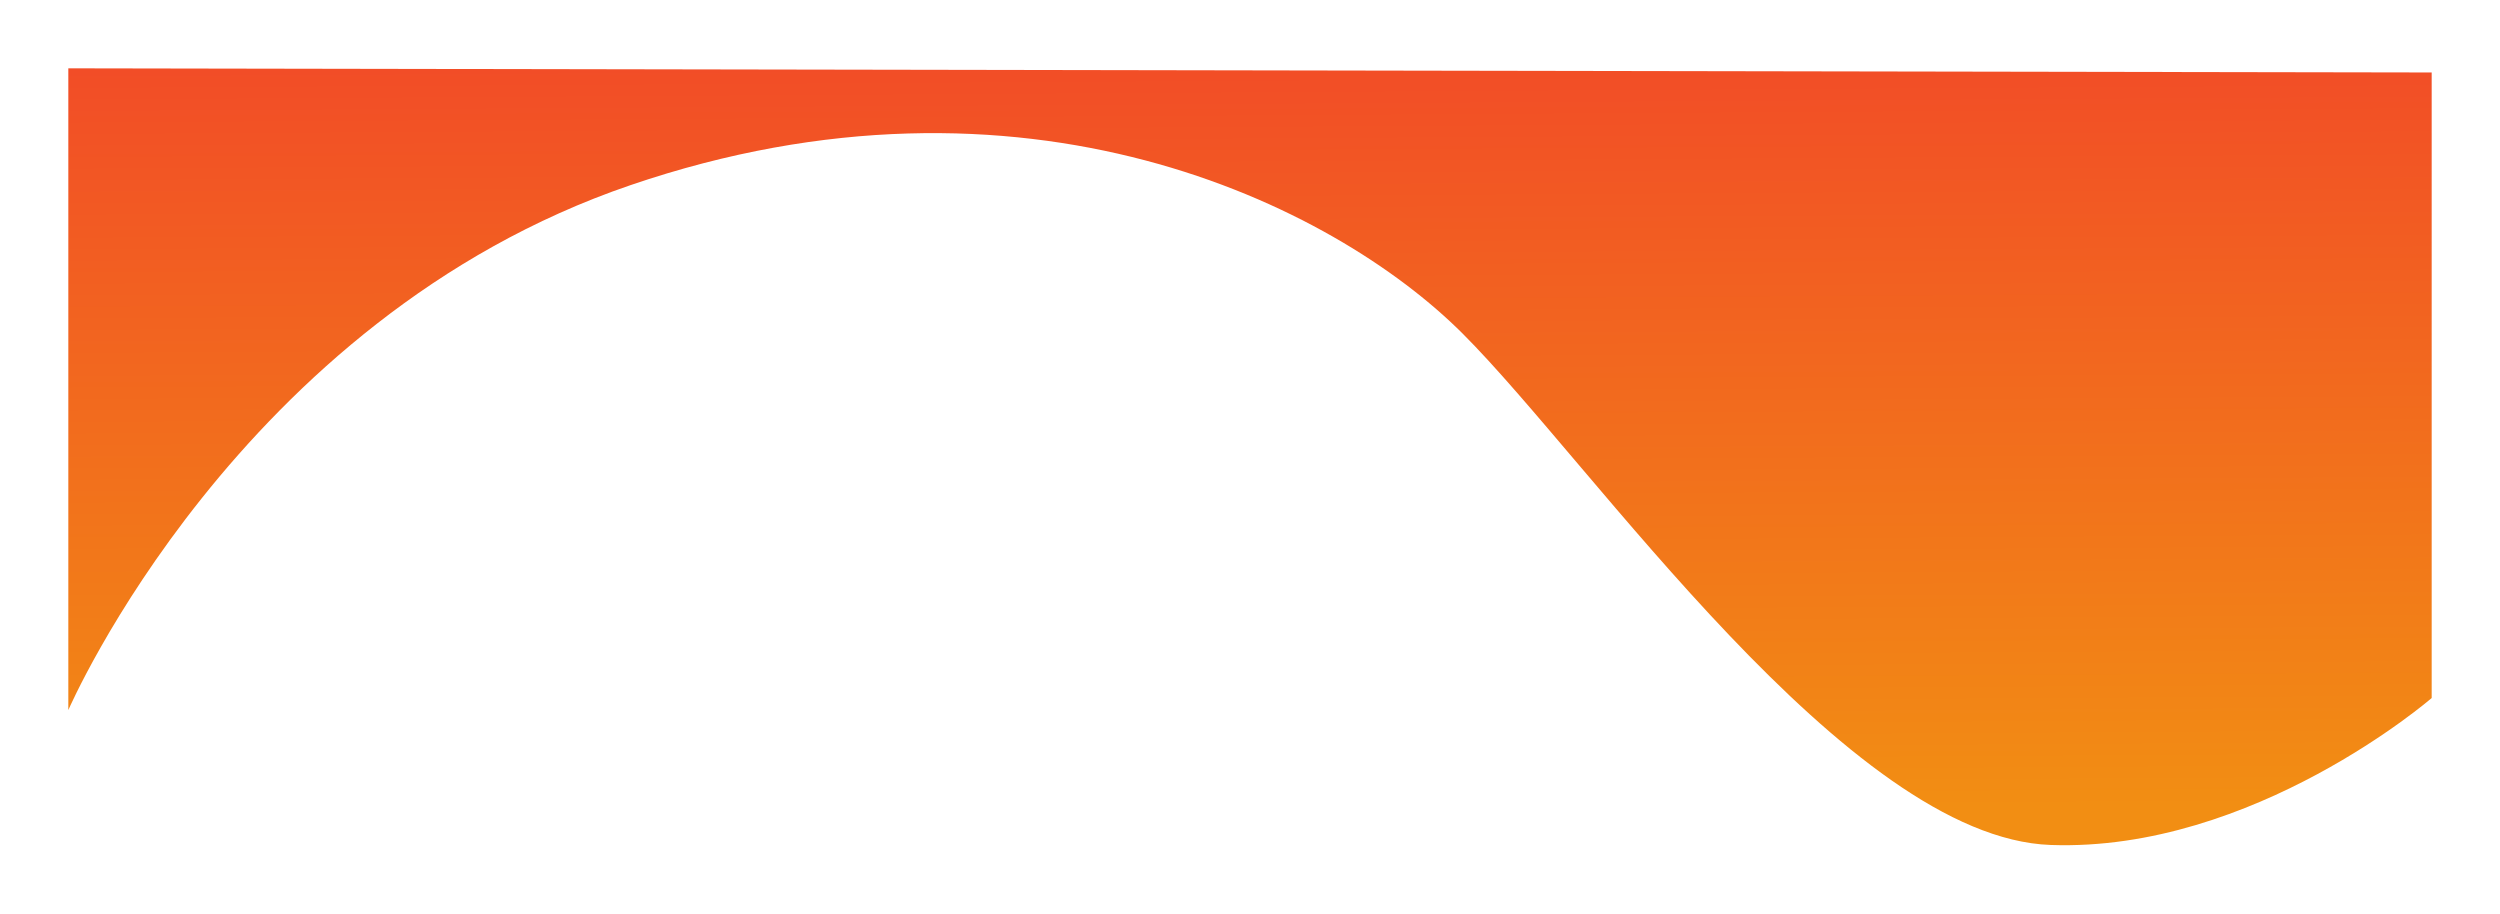 <svg xmlns="http://www.w3.org/2000/svg" xmlns:xlink="http://www.w3.org/1999/xlink" width="2030.925" height="742.129" viewBox="0 0 2030.925 742.129">
  <defs>
    <linearGradient id="linear-gradient" x1="0.5" x2="0.517" y2="0.951" gradientUnits="objectBoundingBox">
      <stop offset="0" stop-color="#f24c27"/>
      <stop offset="1" stop-color="#f28e13"/>
    </linearGradient>
    <filter id="top-third" x="0" y="0" width="2030.925" height="742.129" filterUnits="userSpaceOnUse">
      <feOffset dy="25" input="SourceAlpha"/>
      <feGaussianBlur stdDeviation="18.5" result="blur"/>
      <feFlood flood-opacity="0.11"/>
      <feComposite operator="in" in2="blur"/>
      <feComposite in="SourceGraphic"/>
    </filter>
  </defs>
  <g transform="matrix(1, 0, 0, 1, 0, 0)" filter="url(#top-third)">
    <path id="top-third-2" data-name="top-third" d="M1494,286.551l1919.925,3.374V798.11s-144.669,125.233-309.494,119.371-371.99-309.694-477.6-415.308-356.906-229.718-676.174-120.7S1494,807.893,1494,807.893Z" transform="translate(-1438.5 -256.05)" fill="url(#linear-gradient)"/>
  </g>
</svg>
